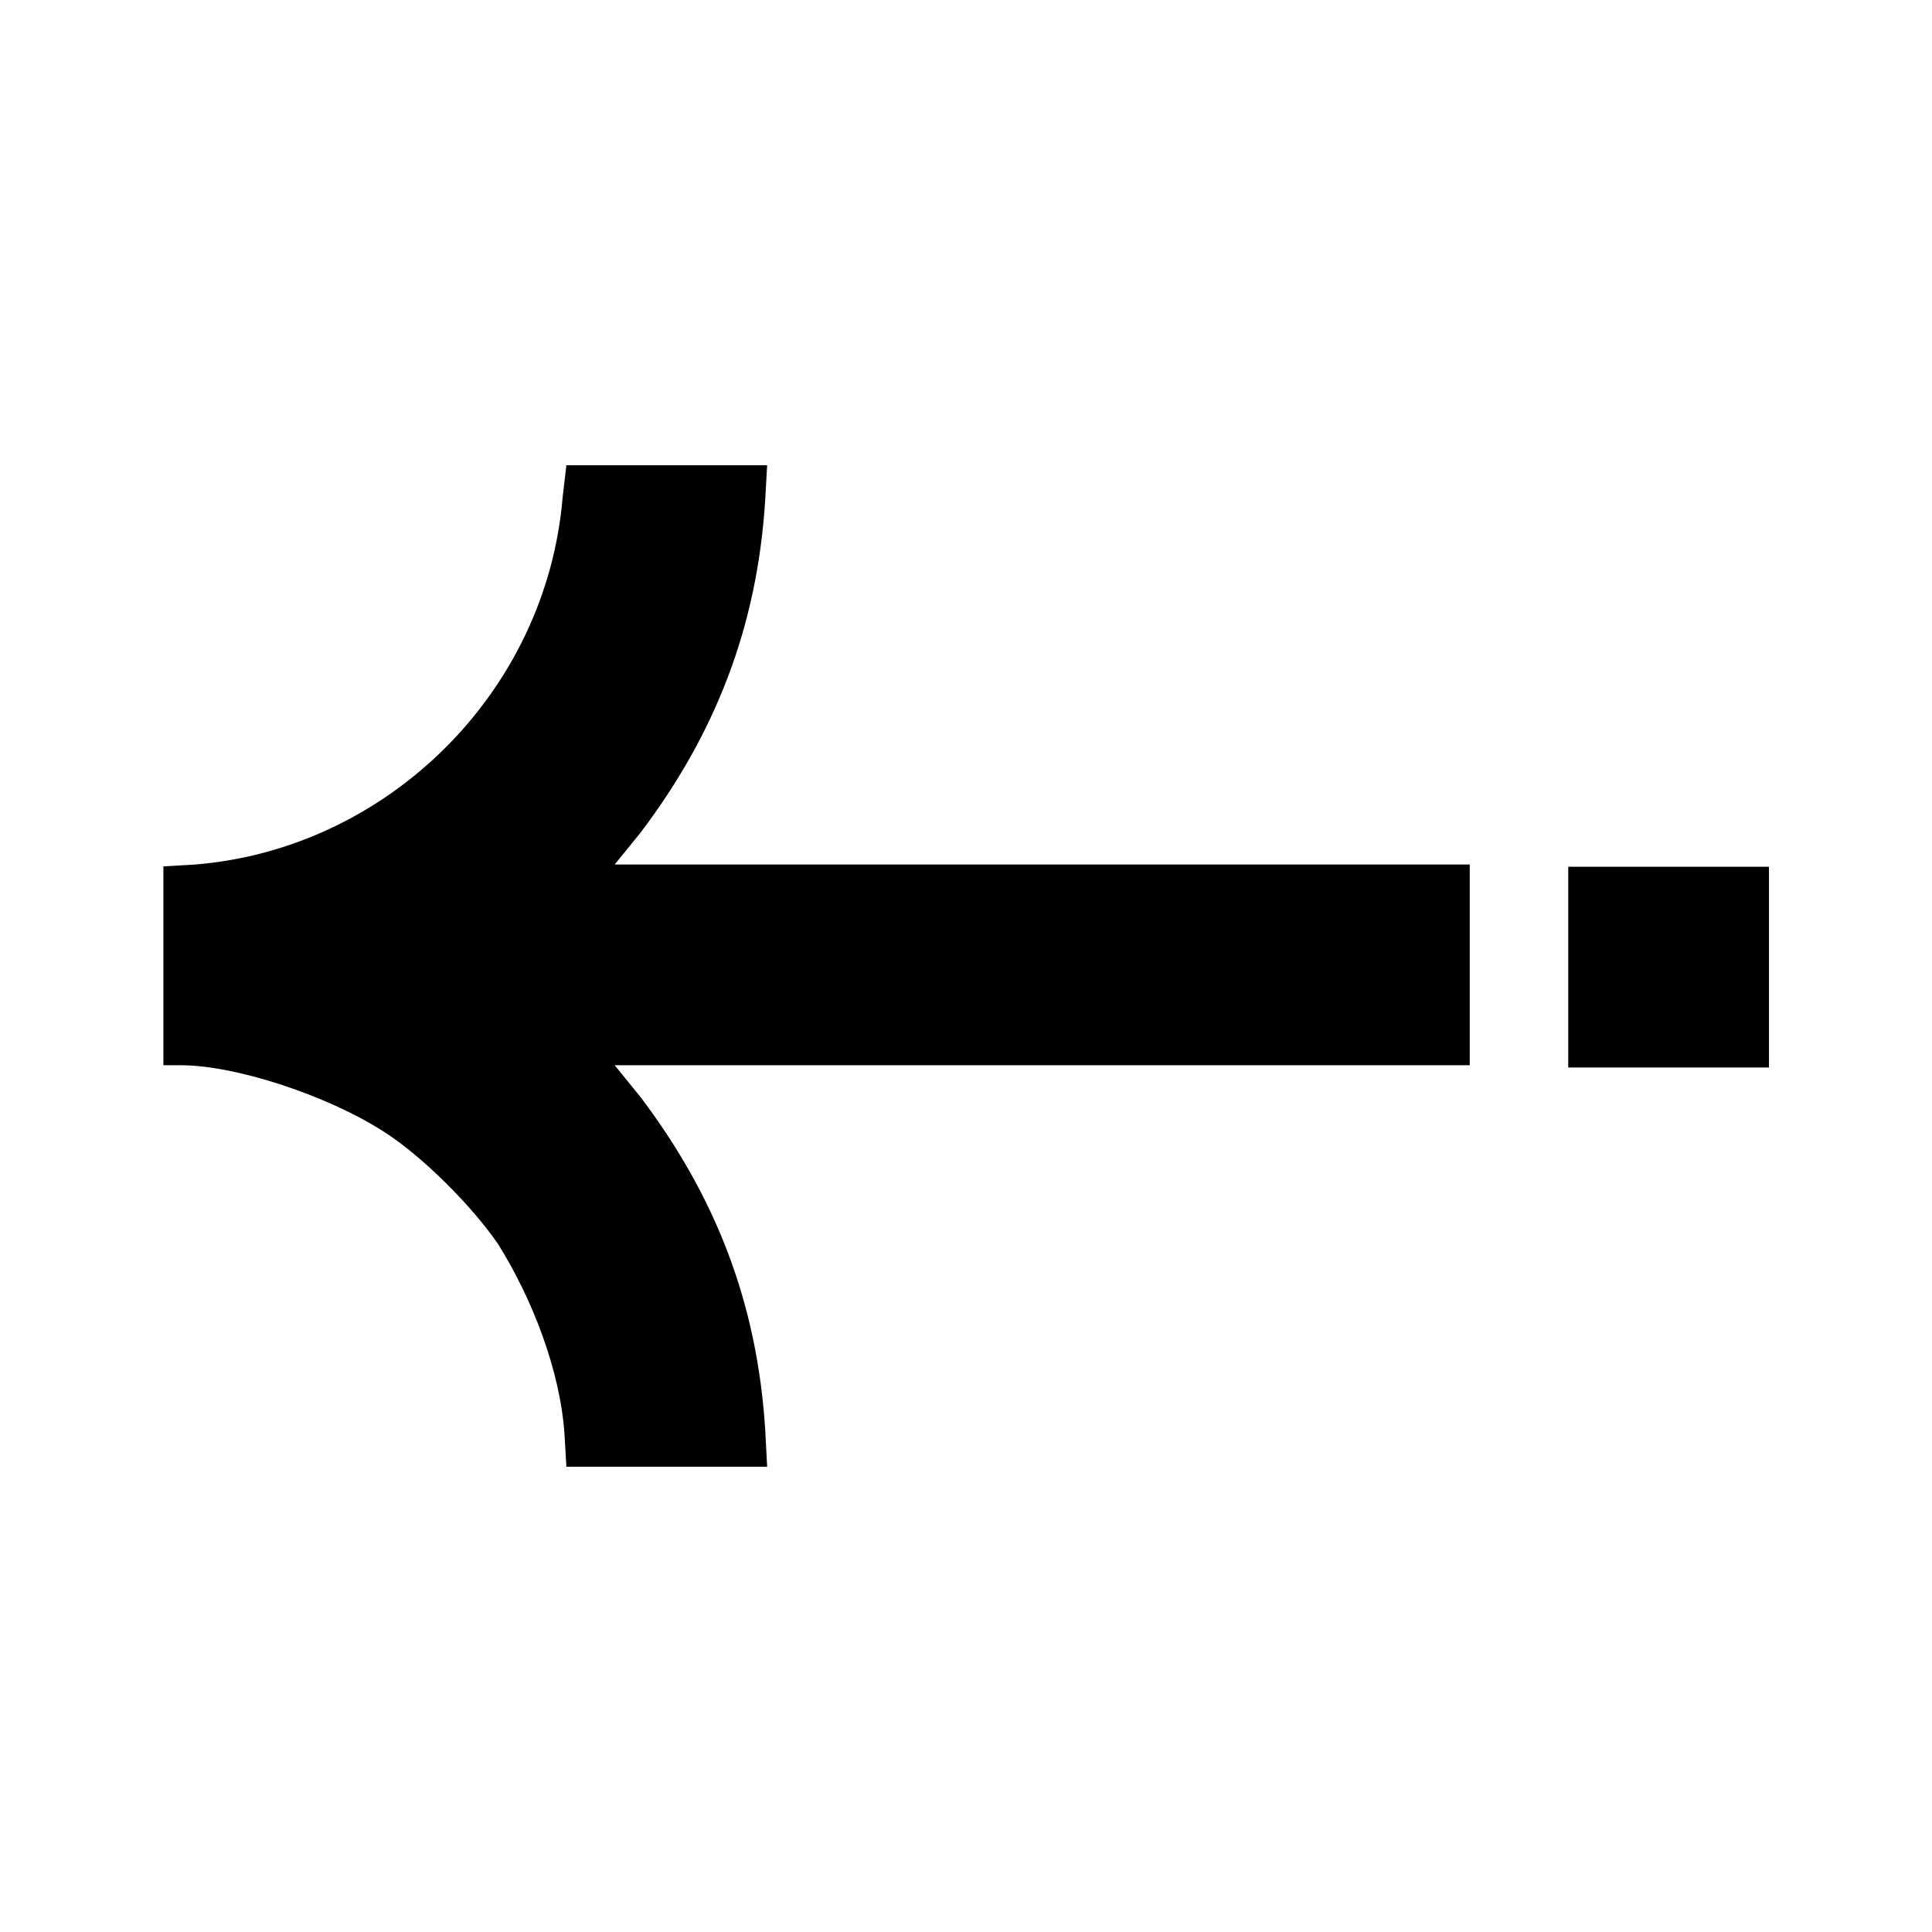 <?xml version="1.0" encoding="utf-8"?>
<!-- Generator: Adobe Illustrator 25.4.1, SVG Export Plug-In . SVG Version: 6.00 Build 0)  -->
<svg version="1.1" id="Layer_1" xmlns="http://www.w3.org/2000/svg" xmlns:xlink="http://www.w3.org/1999/xlink" x="0px" y="0px"
	 viewBox="0 0 512 512" enable-background="new 0 0 512 512" xml:space="preserve">
<path fill-rule="evenodd" clip-rule="evenodd" d="M149.1,131.8c-4.3,51.6-46.3,93.1-97.3,97.3l-8.5,0.5v52.7H48
	c14.4,0,38.8,8,53.7,17.6c10.1,6.4,23.4,19.7,30.3,29.8c9,14.4,16.5,33.5,17.6,50.5l0.5,8.5h53.2l-0.5-9.6
	c-2.1-34-13.3-62.2-33-88.3l-6.9-8.5h226.6v-53.2H162.9l6.9-8.5c19.7-26.1,30.9-54.3,33-88.3l0.5-9h-53.2L149.1,131.8 M415.6,256.3
	v26.6h53.2v-53.2h-53.2V256.3"/>
</svg>
